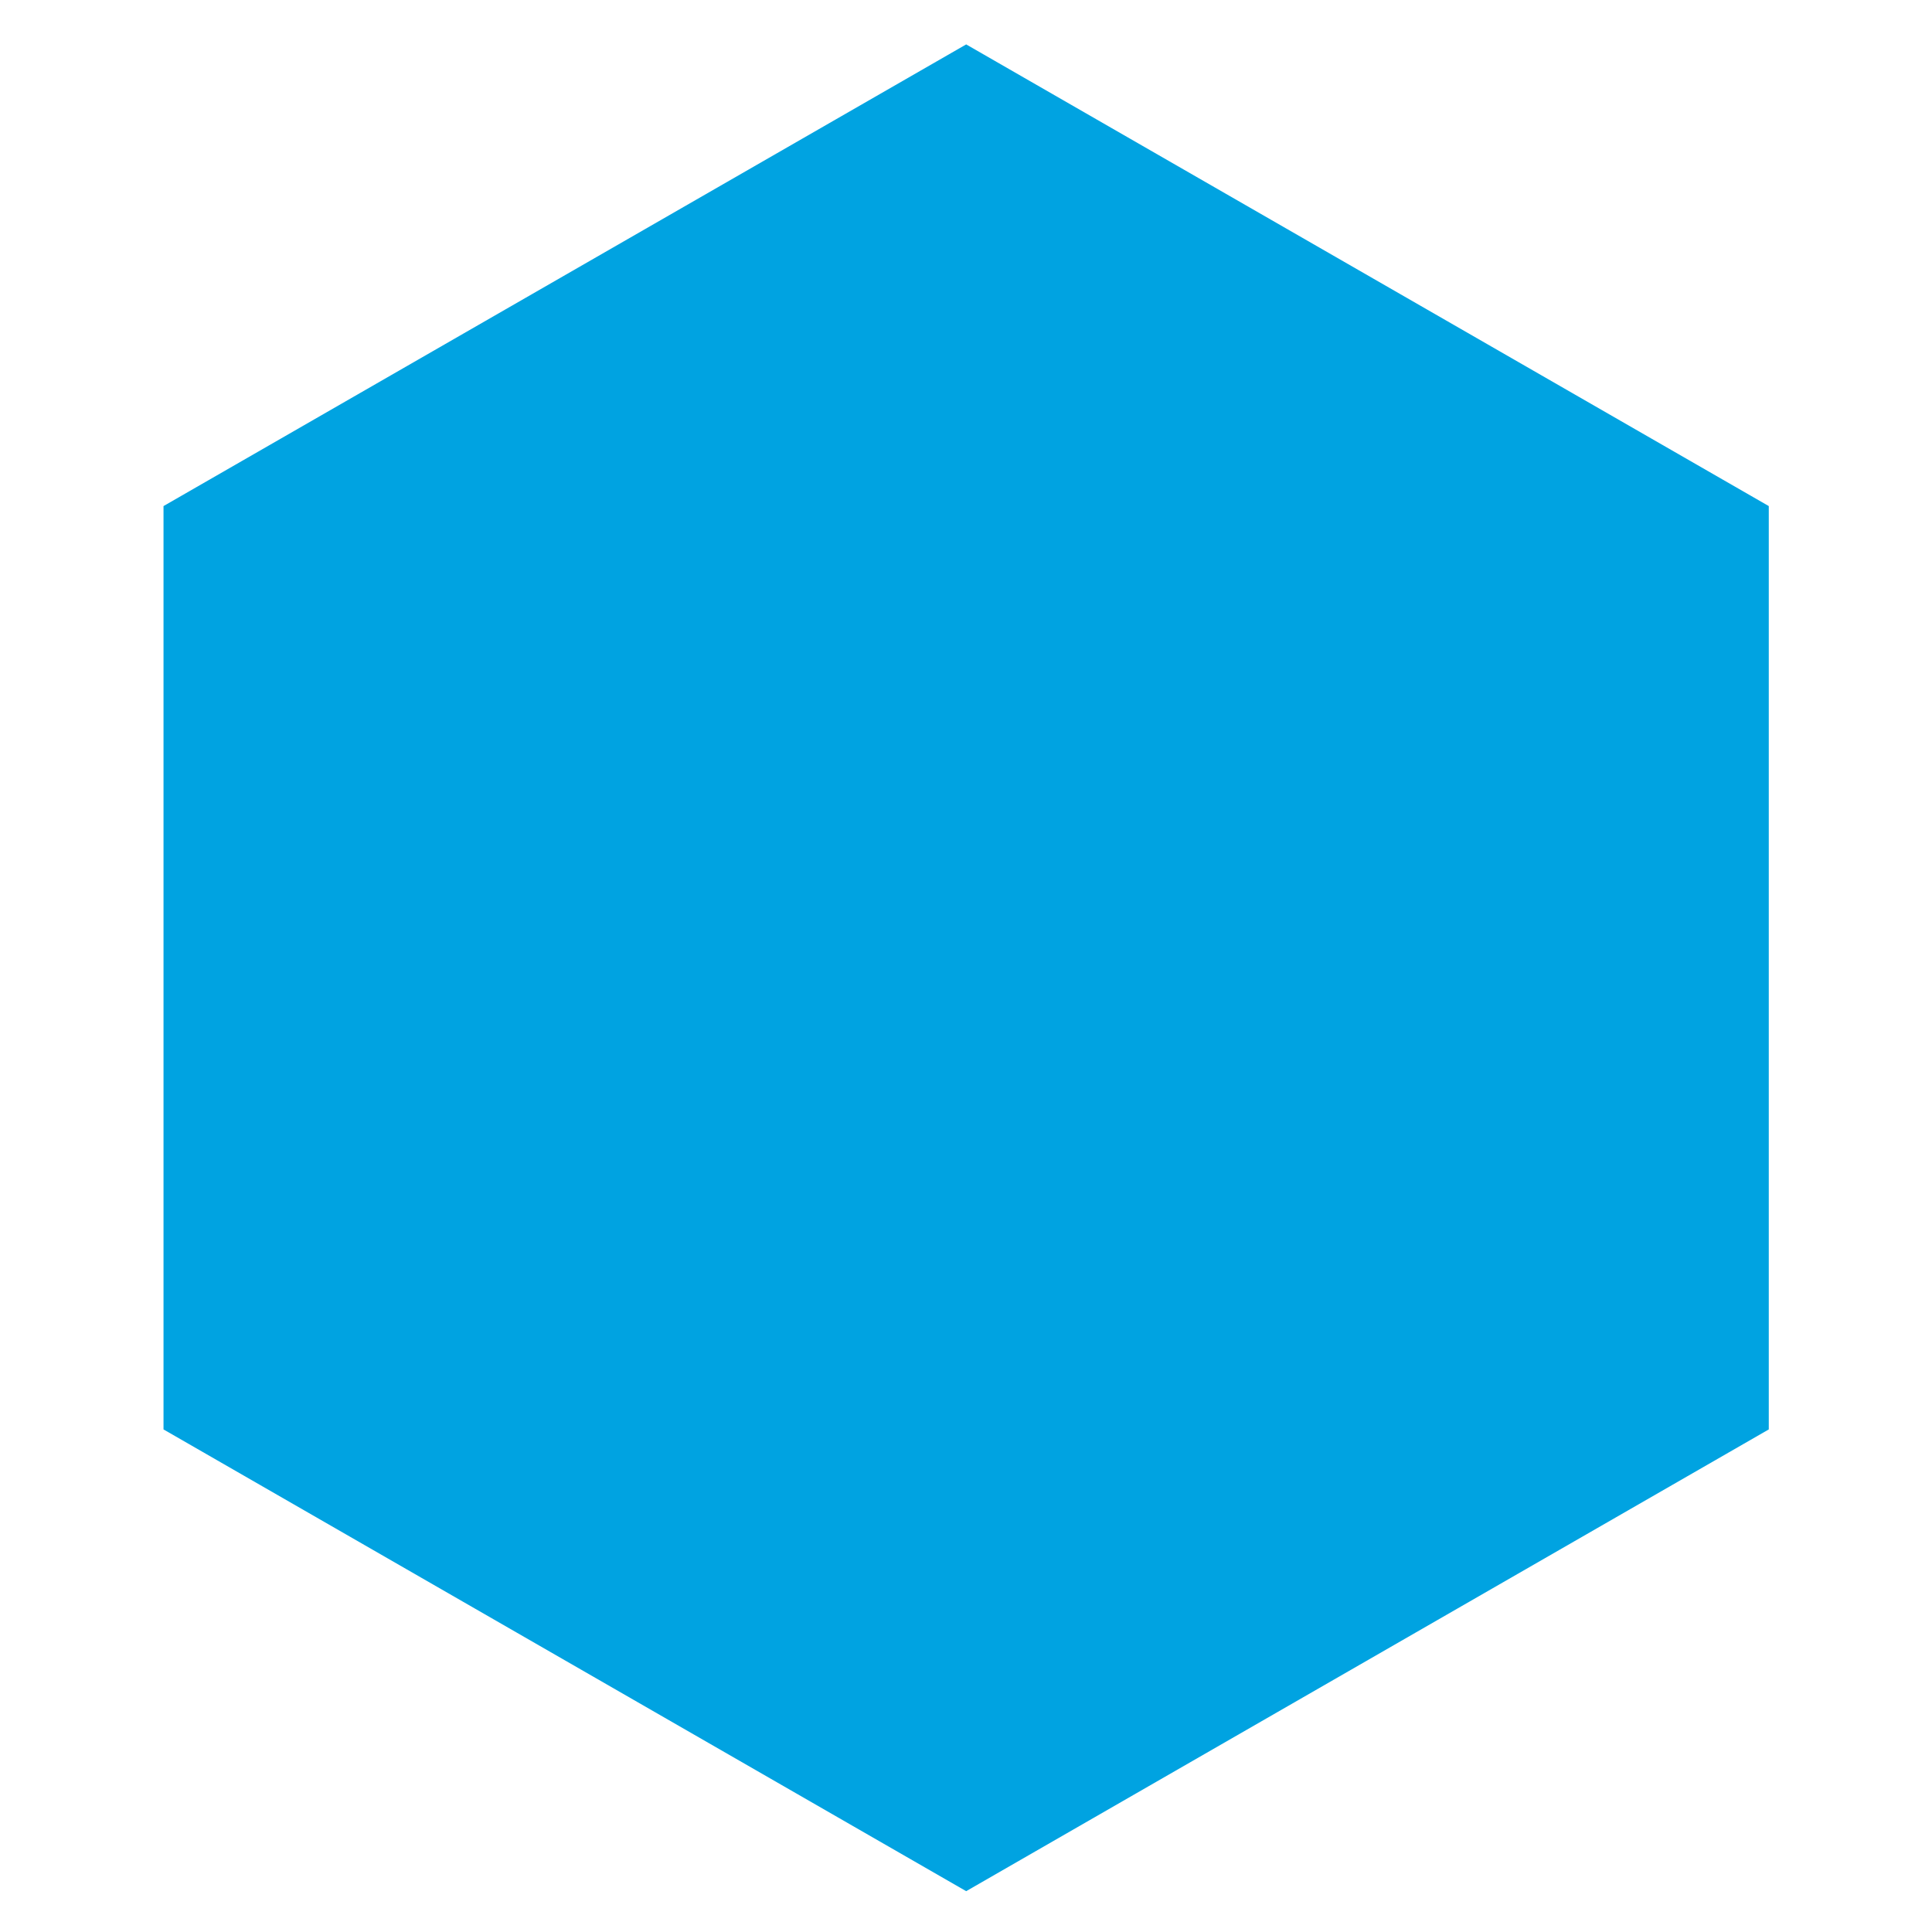 <svg width="256" height="256" viewBox="0 0 256 256" fill="none" xmlns="http://www.w3.org/2000/svg">
<path d="M234.372 189.406V67.058L128.024 5.884L21.666 67.058V189.406L128.024 250.59L234.372 189.406Z" fill="#00A3E1"/>
</svg>
